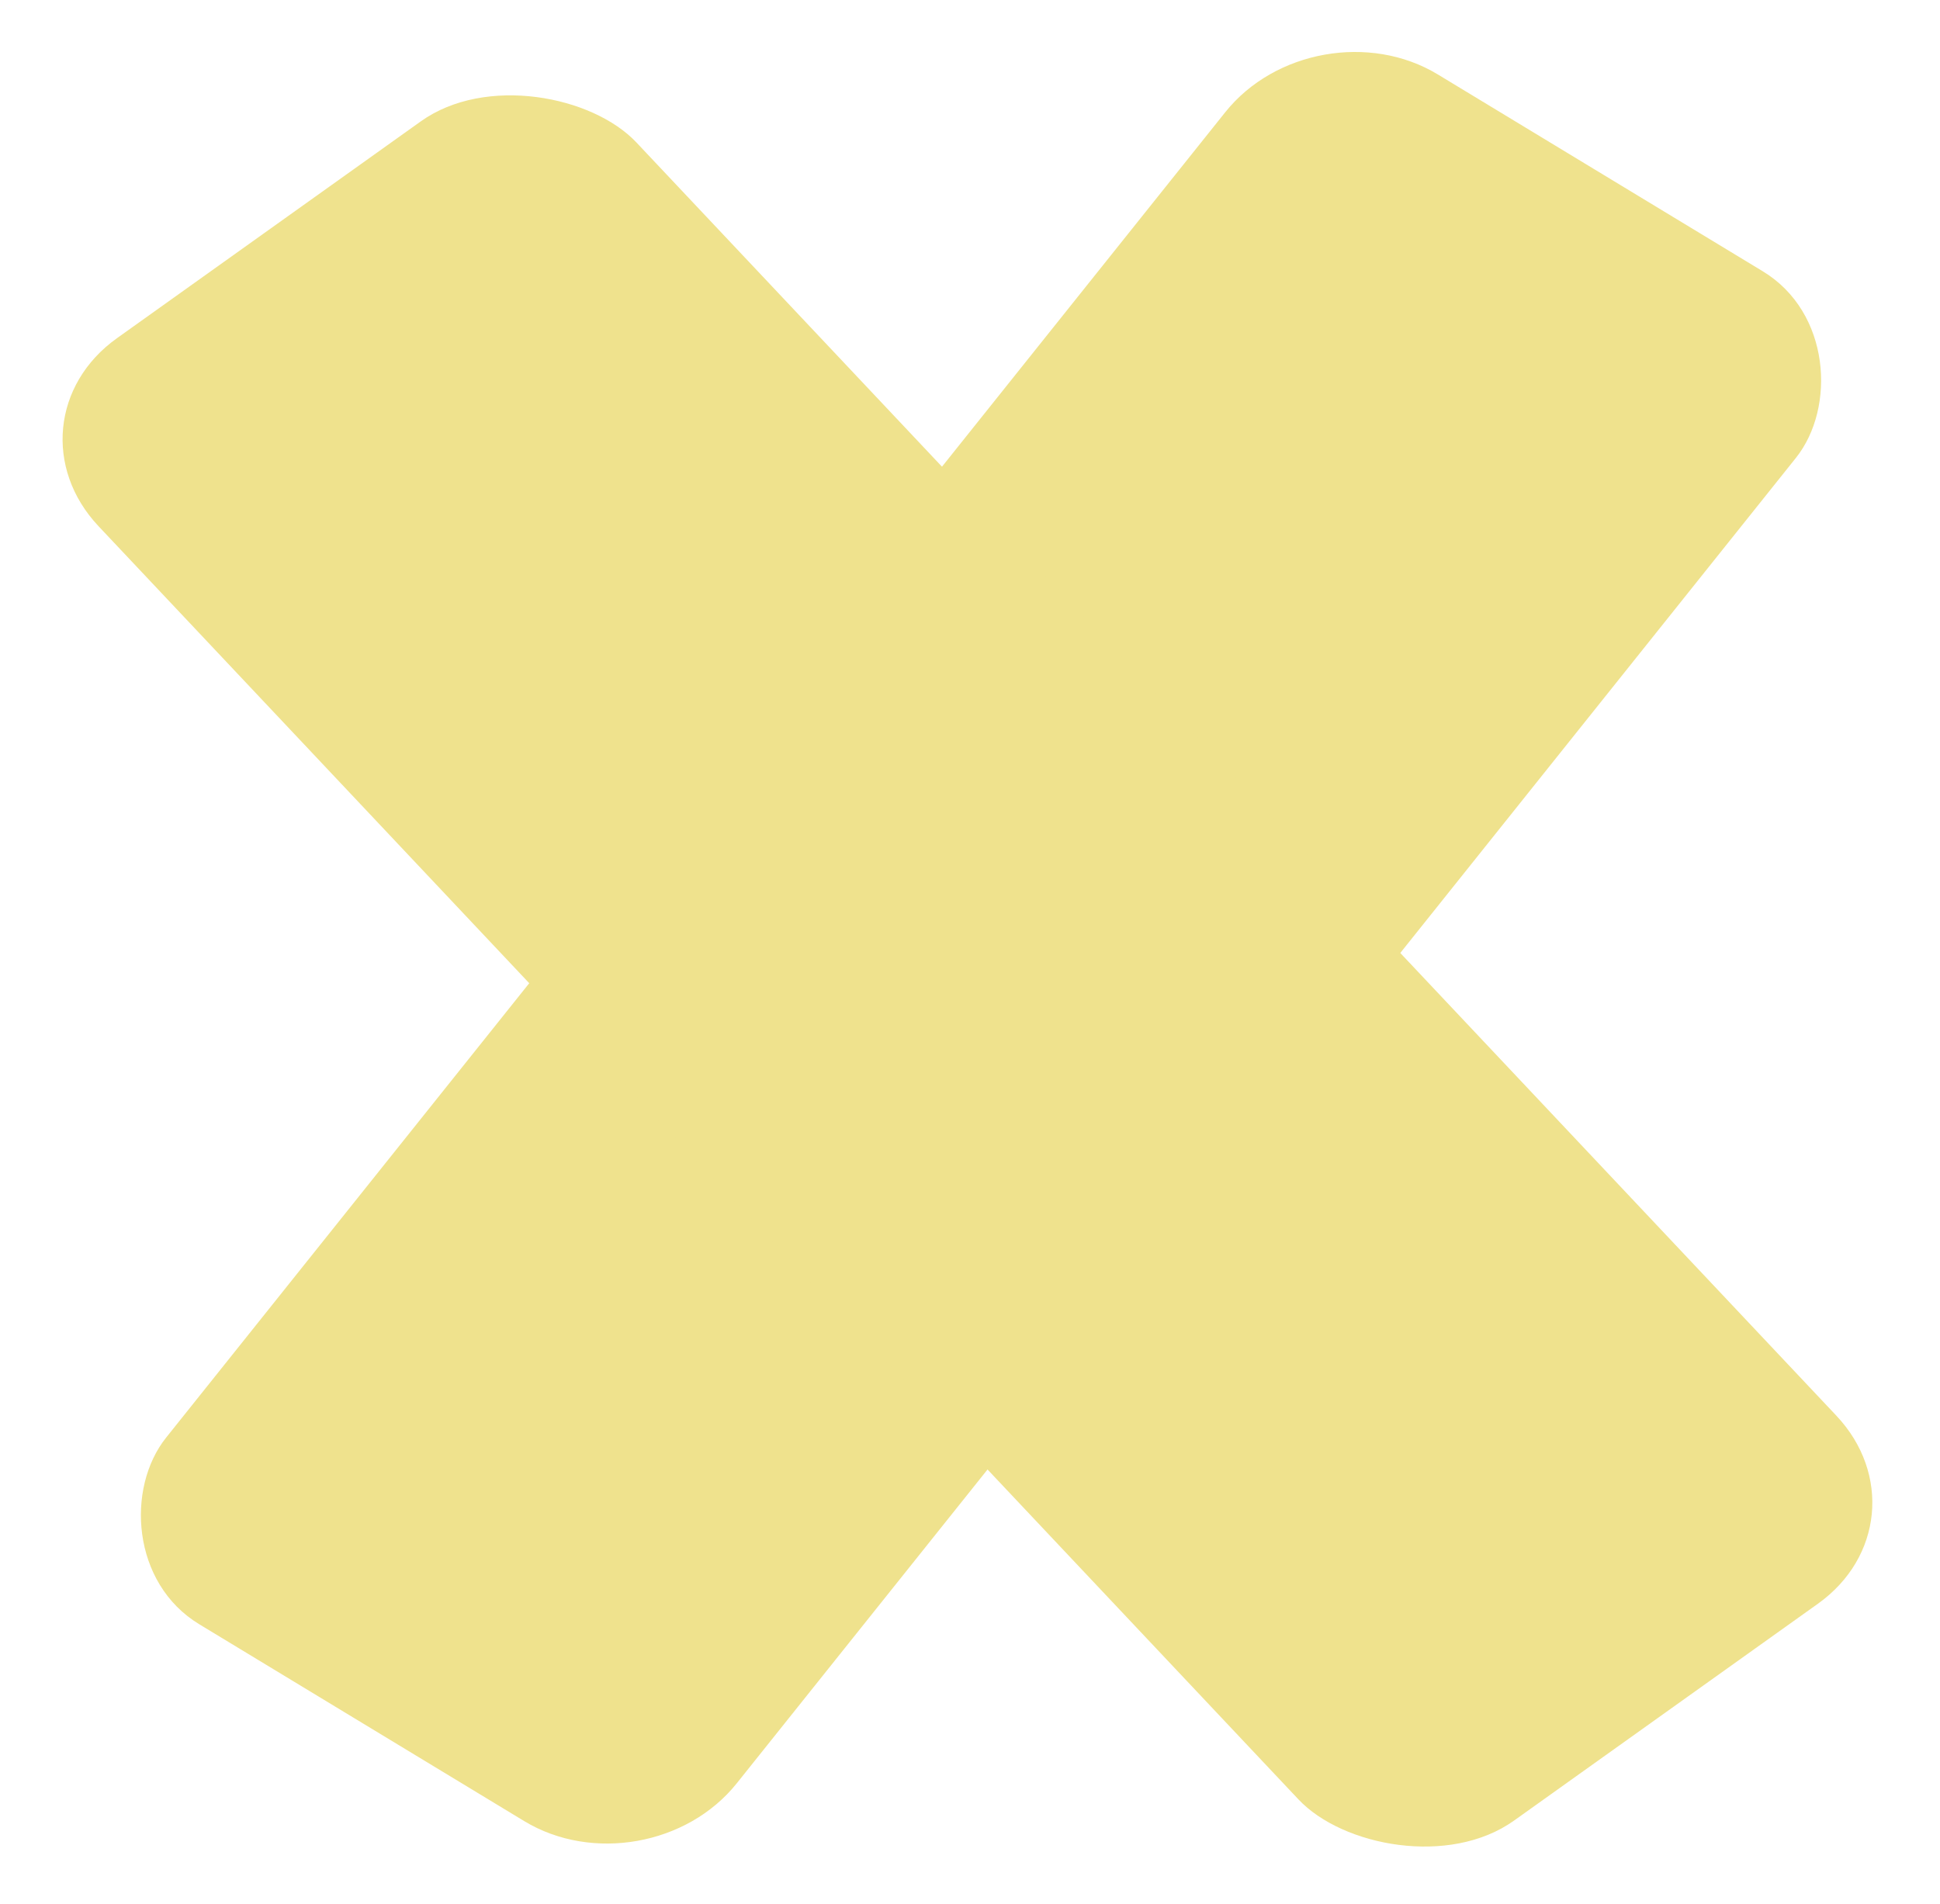 <svg width="54" height="53" viewBox="0 0 54 53" fill="none" xmlns="http://www.w3.org/2000/svg">
<g id="Xskin4">
<g id="Xskin2">
<rect id="Rectangle 23" width="18.578" height="55.246" rx="4" transform="matrix(0.855 0.518 -0.624 0.781 36.601 0)" fill="#EFE28D"/>
<rect id="Rectangle 24" width="18.391" height="56.688" rx="4" transform="matrix(0.814 -0.581 0.686 0.728 0 11.739)" fill="#EFE28D"/>
</g>
</g>
</svg>
